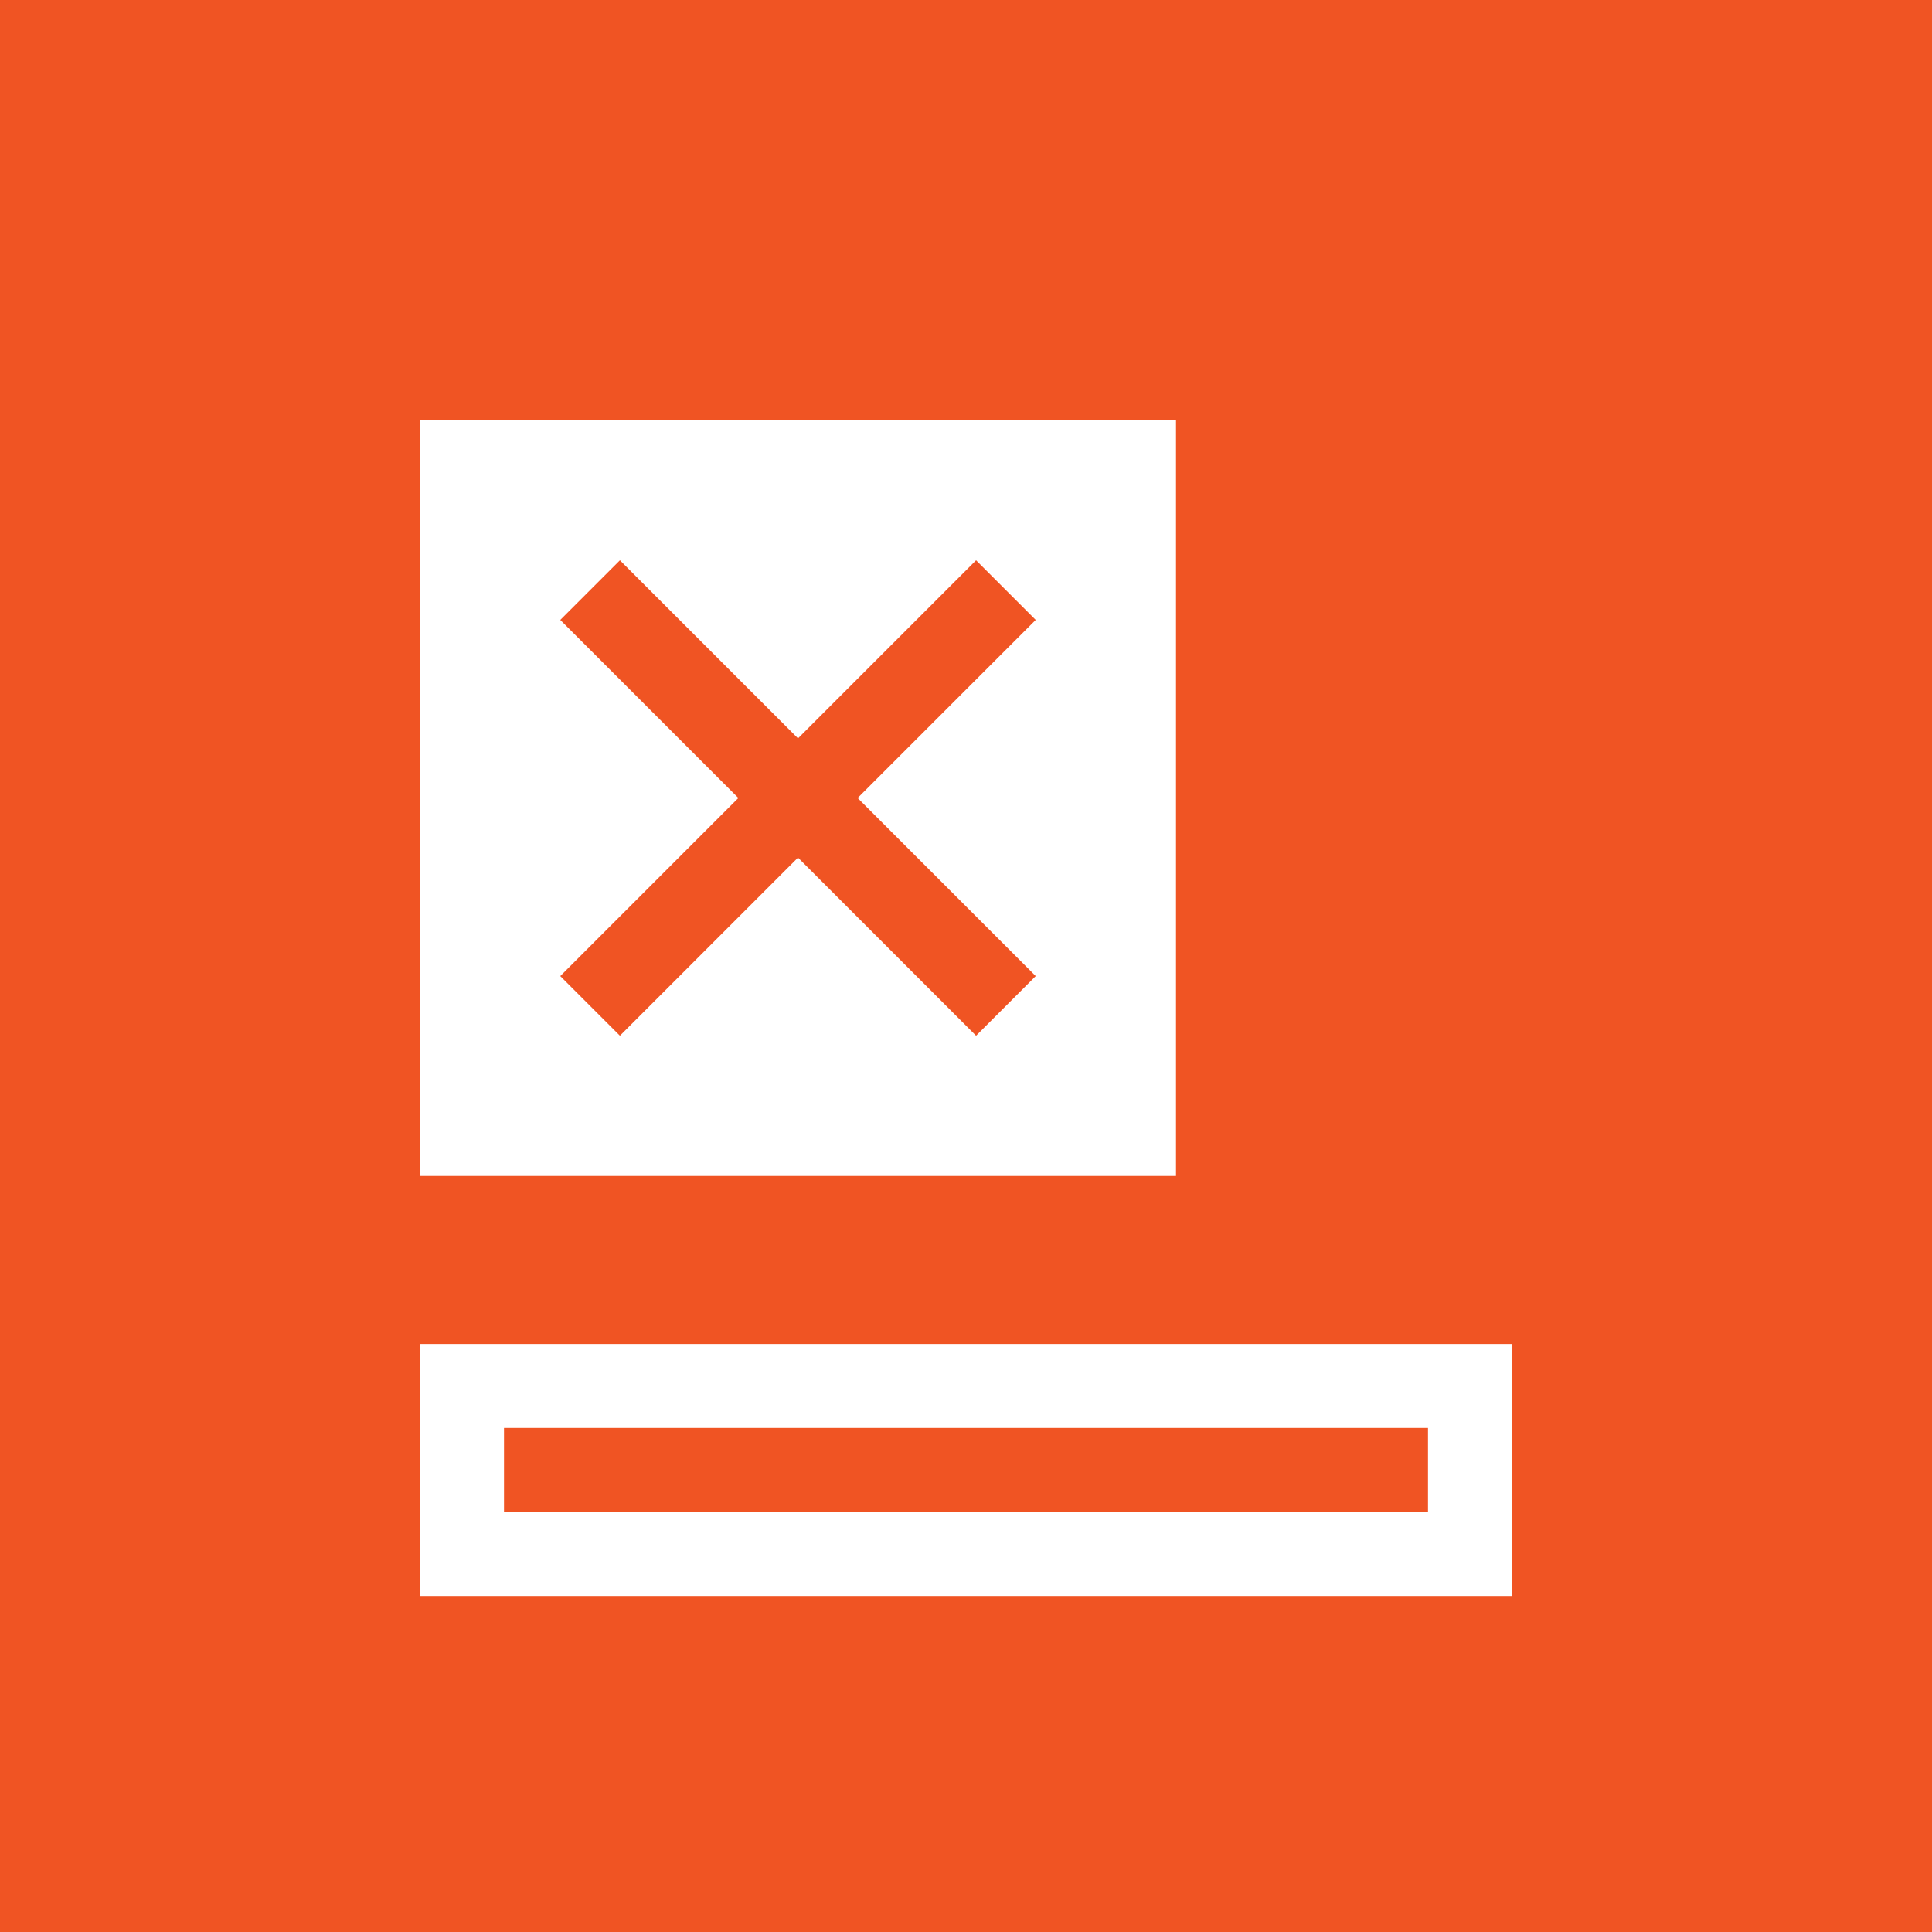 <svg id="Layer_1" data-name="Layer 1" xmlns="http://www.w3.org/2000/svg" viewBox="0 0 23 23"><defs><style>.cls-1{fill:#f05423;}.cls-2{fill:#fff;}</style></defs><title>удаление объекта</title><rect class="cls-1" width="23" height="23"/><path class="cls-2" d="M5,16v3H18V16Zm12,2H6V17H17Z"/><path class="cls-2" d="M5,5v9h9V5Zm7.33,6.62-.71.71L9.5,10.21,7.38,12.33l-.71-.71L8.79,9.5,6.67,7.38l.71-.71L9.5,8.79l2.12-2.12.71.71L10.21,9.5Z"/></svg>